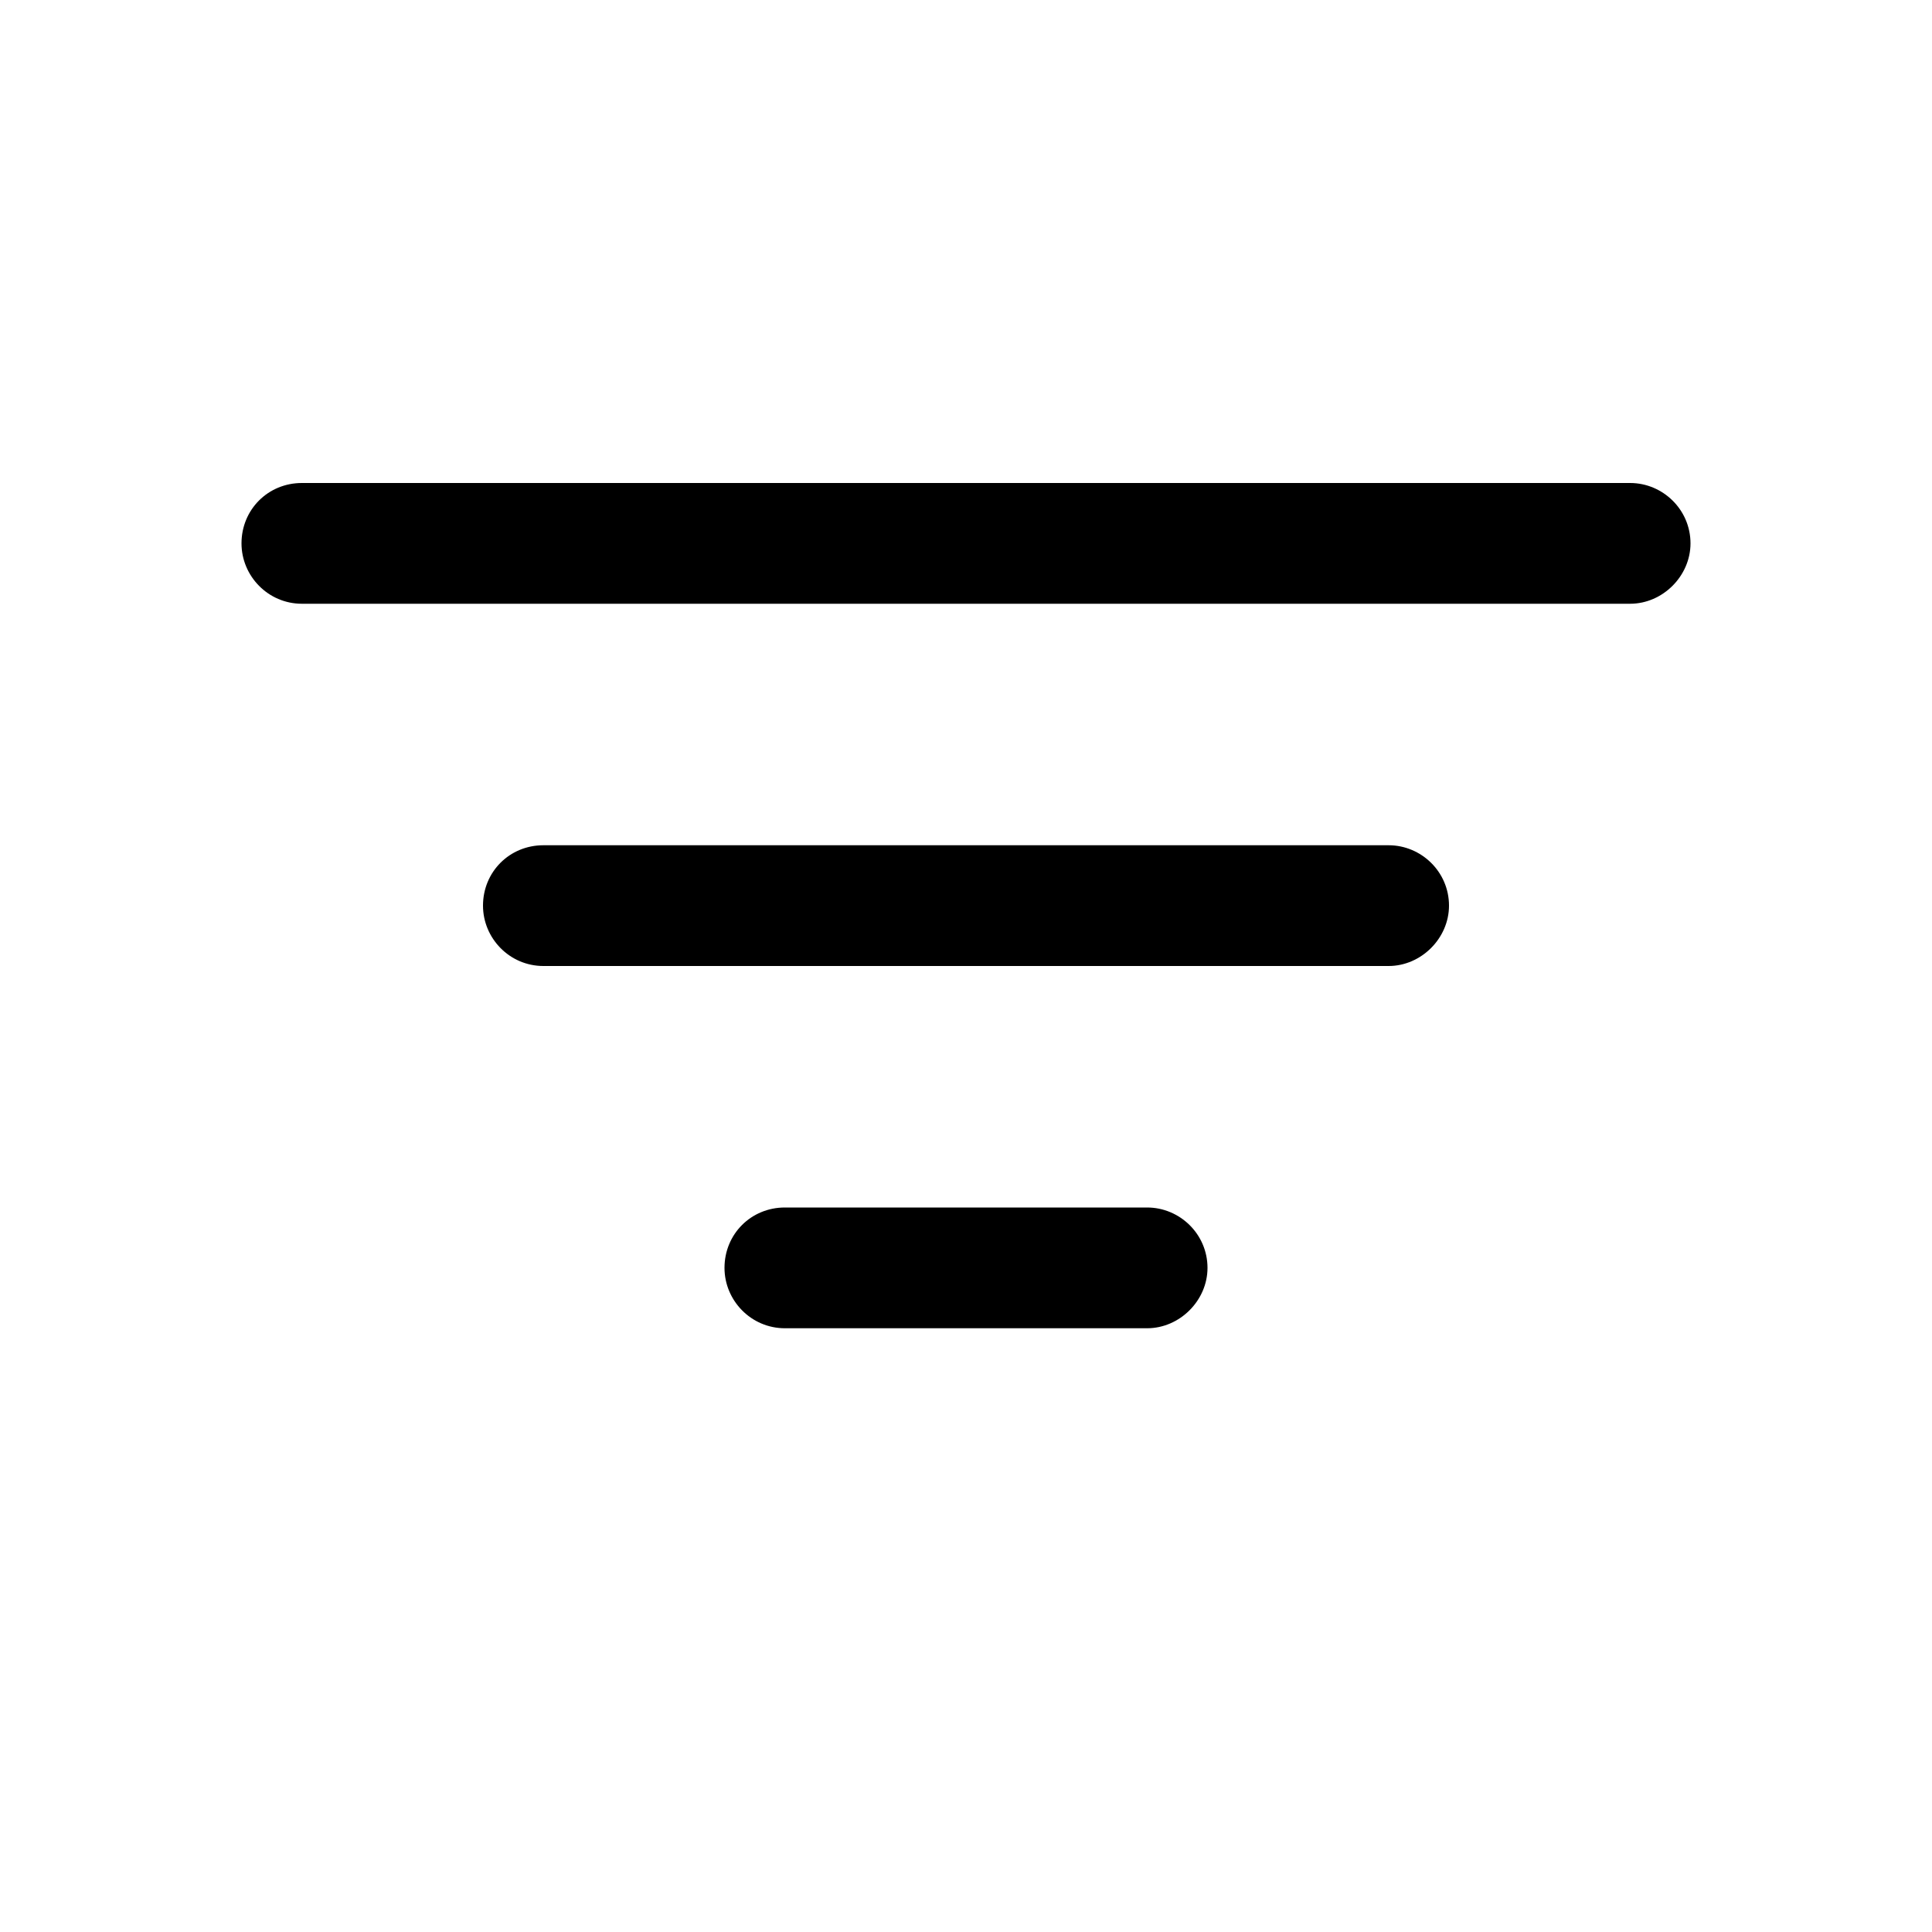 <svg viewBox="0 0 16 16" xmlns="http://www.w3.org/2000/svg"><path d="M6 10.5v0c0-.28.22-.5.5-.5h3v0c.27 0 .5.22.5.5 0 .27-.23.5-.5.5h-3v0c-.28 0-.5-.23-.5-.5Zm-2-3v0c0-.28.22-.5.5-.5h7v0c.27 0 .5.22.5.5 0 .27-.23.5-.5.5h-7v0c-.28 0-.5-.23-.5-.5Zm-2-3v0c0-.28.22-.5.5-.5h11v0c.27 0 .5.22.5.5 0 .27-.23.5-.5.5h-11v0c-.28 0-.5-.23-.5-.5Z"/></svg>